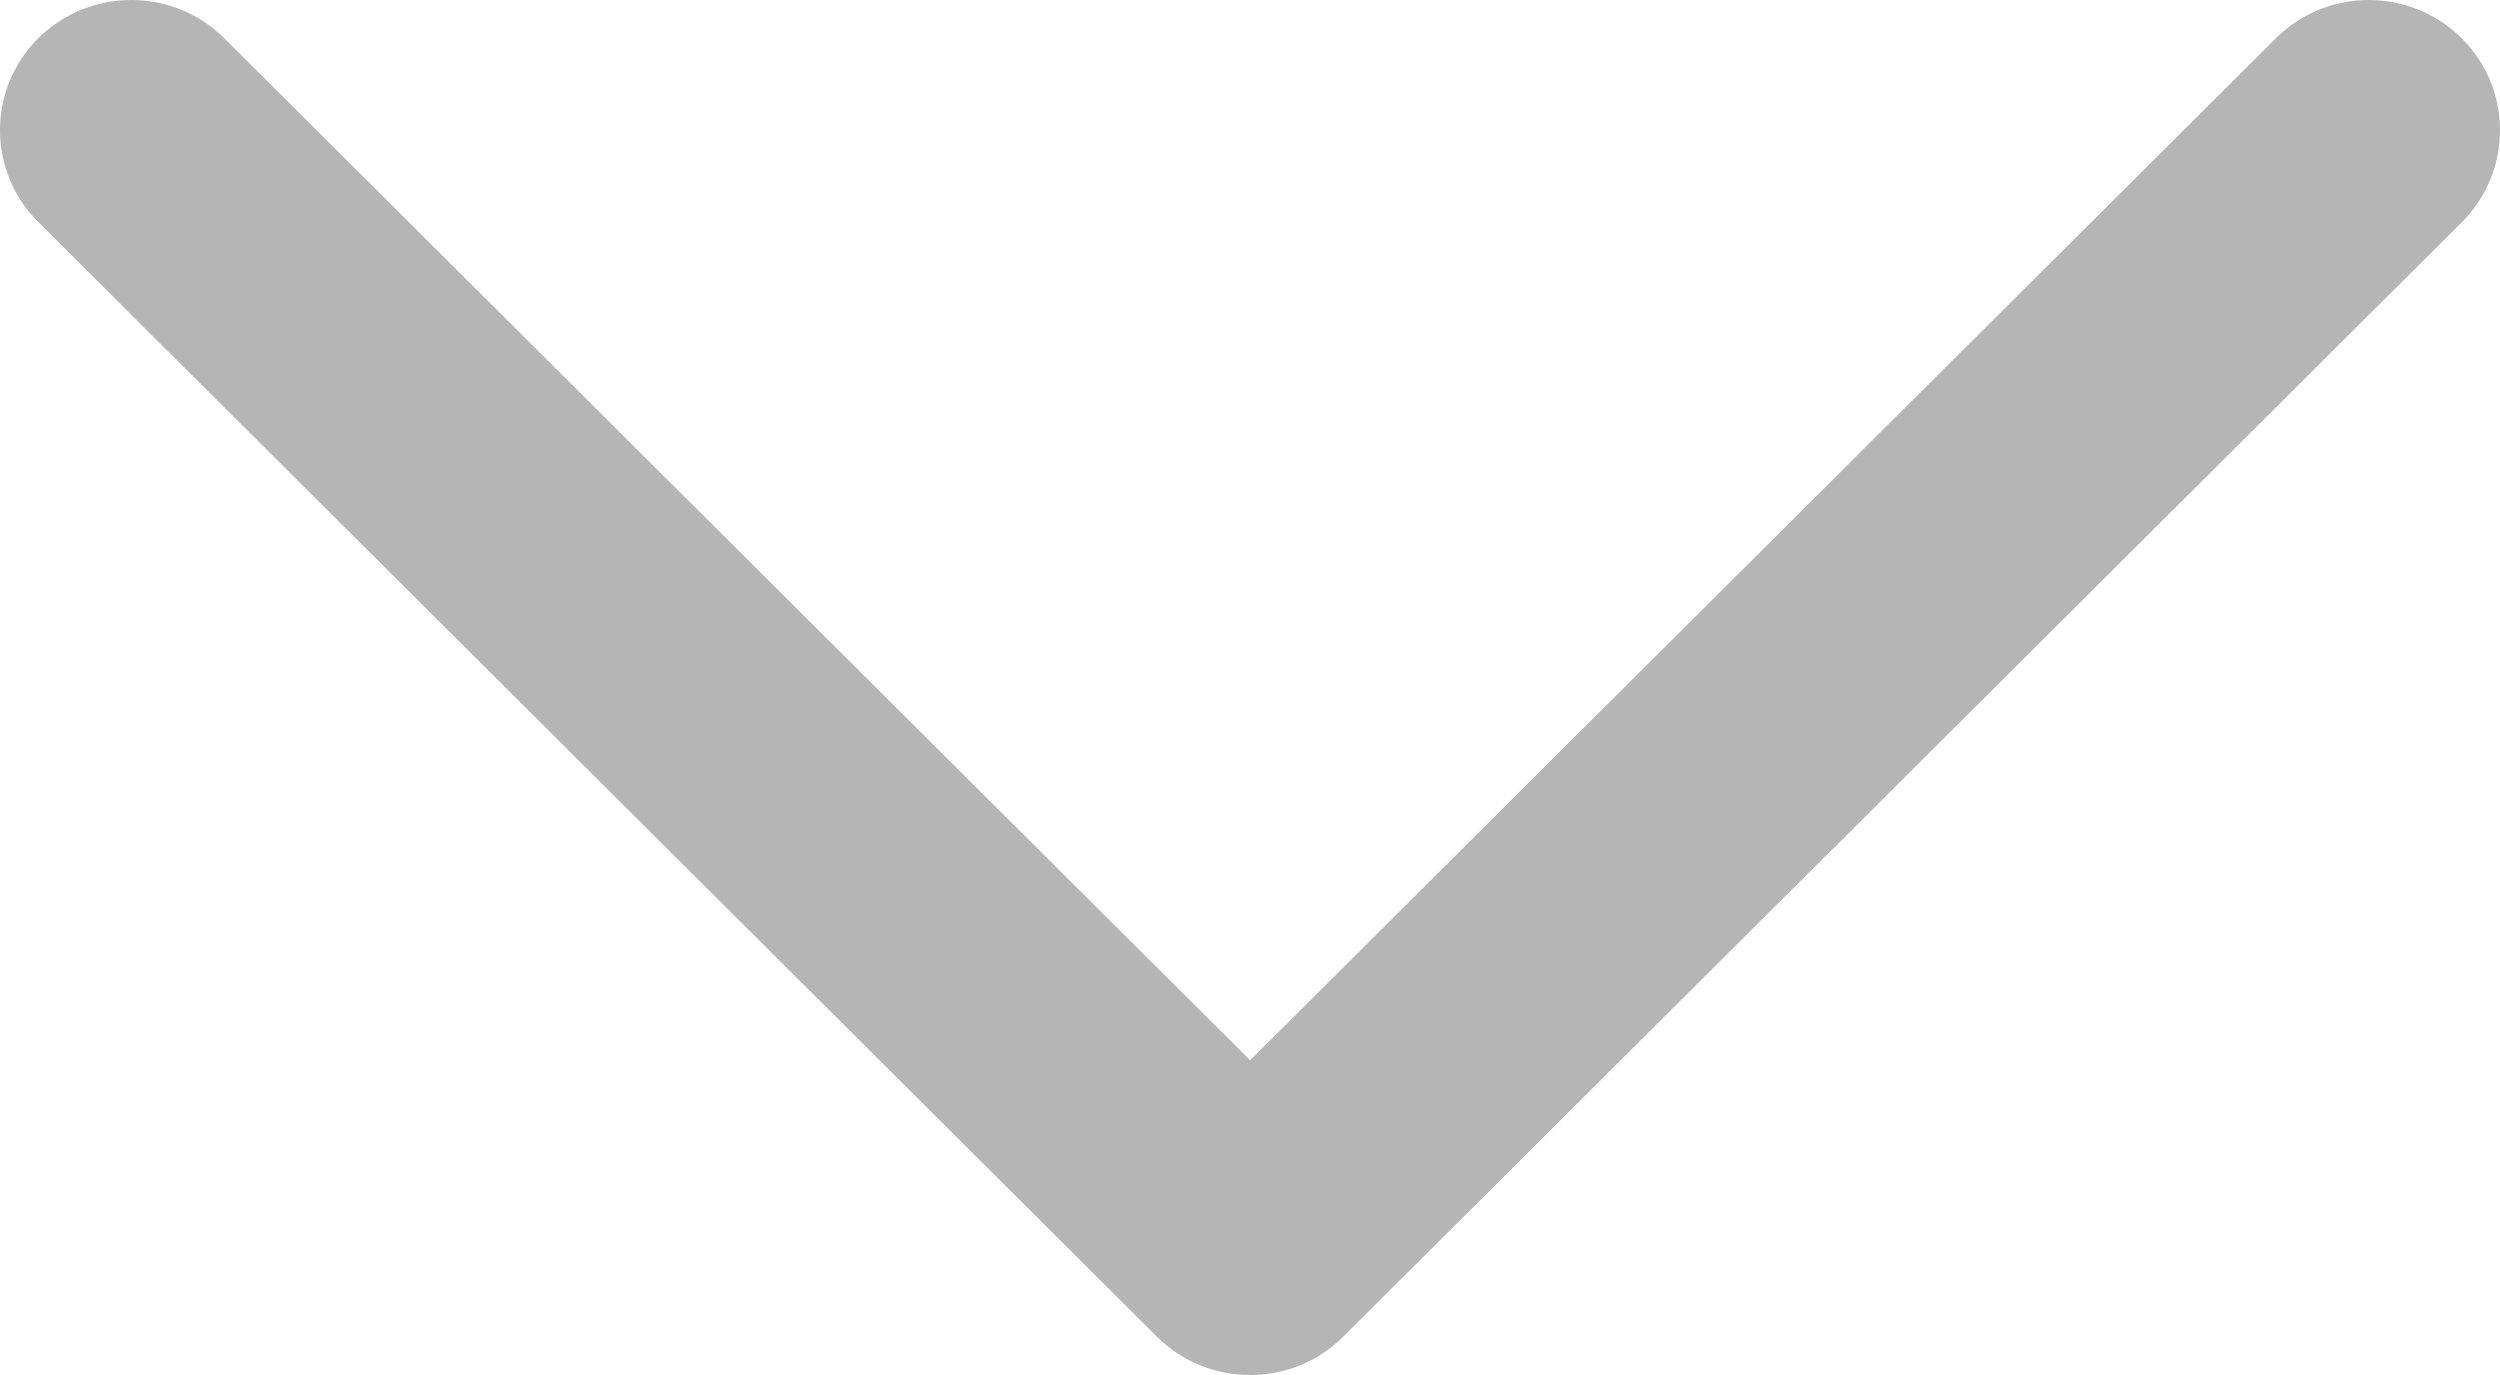 <?xml version="1.0" encoding="UTF-8"?>
<svg width="20px" height="11px" viewBox="0 0 20 11" version="1.1" xmlns="http://www.w3.org/2000/svg" xmlns:xlink="http://www.w3.org/1999/xlink">
    <!-- Generator: Sketch 50.2 (55047) - http://www.bohemiancoding.com/sketch -->
    <title>Scroll</title>
    <desc>Created with Sketch.</desc>
    <defs></defs>
    <g id="Page-1" stroke="none" stroke-width="1" fill="none" fill-rule="evenodd">
        <g id="Desktop-HD" transform="translate(-940, -1125)" fill="#B5B5B5" fill-rule="nonzero">
            <g id="Main">
                <path d="M941.052,1125 C941.331,1125 941.597,1125.11 941.794,1125.306 L949.295,1132.779 L950.001,1133.482 L958.207,1125.306 C958.617,1124.898 959.284,1124.898 959.694,1125.307 C960.102,1125.713 960.102,1126.371 959.694,1126.778 L950.744,1135.695 C950.334,1136.102 949.667,1136.102 949.256,1135.694 L940.307,1126.777 C940.007,1126.479 939.918,1126.033 940.079,1125.644 C940.241,1125.255 940.624,1125 941.052,1125 Z" id="Scroll"></path>
            </g>
        </g>
    </g>
</svg>
